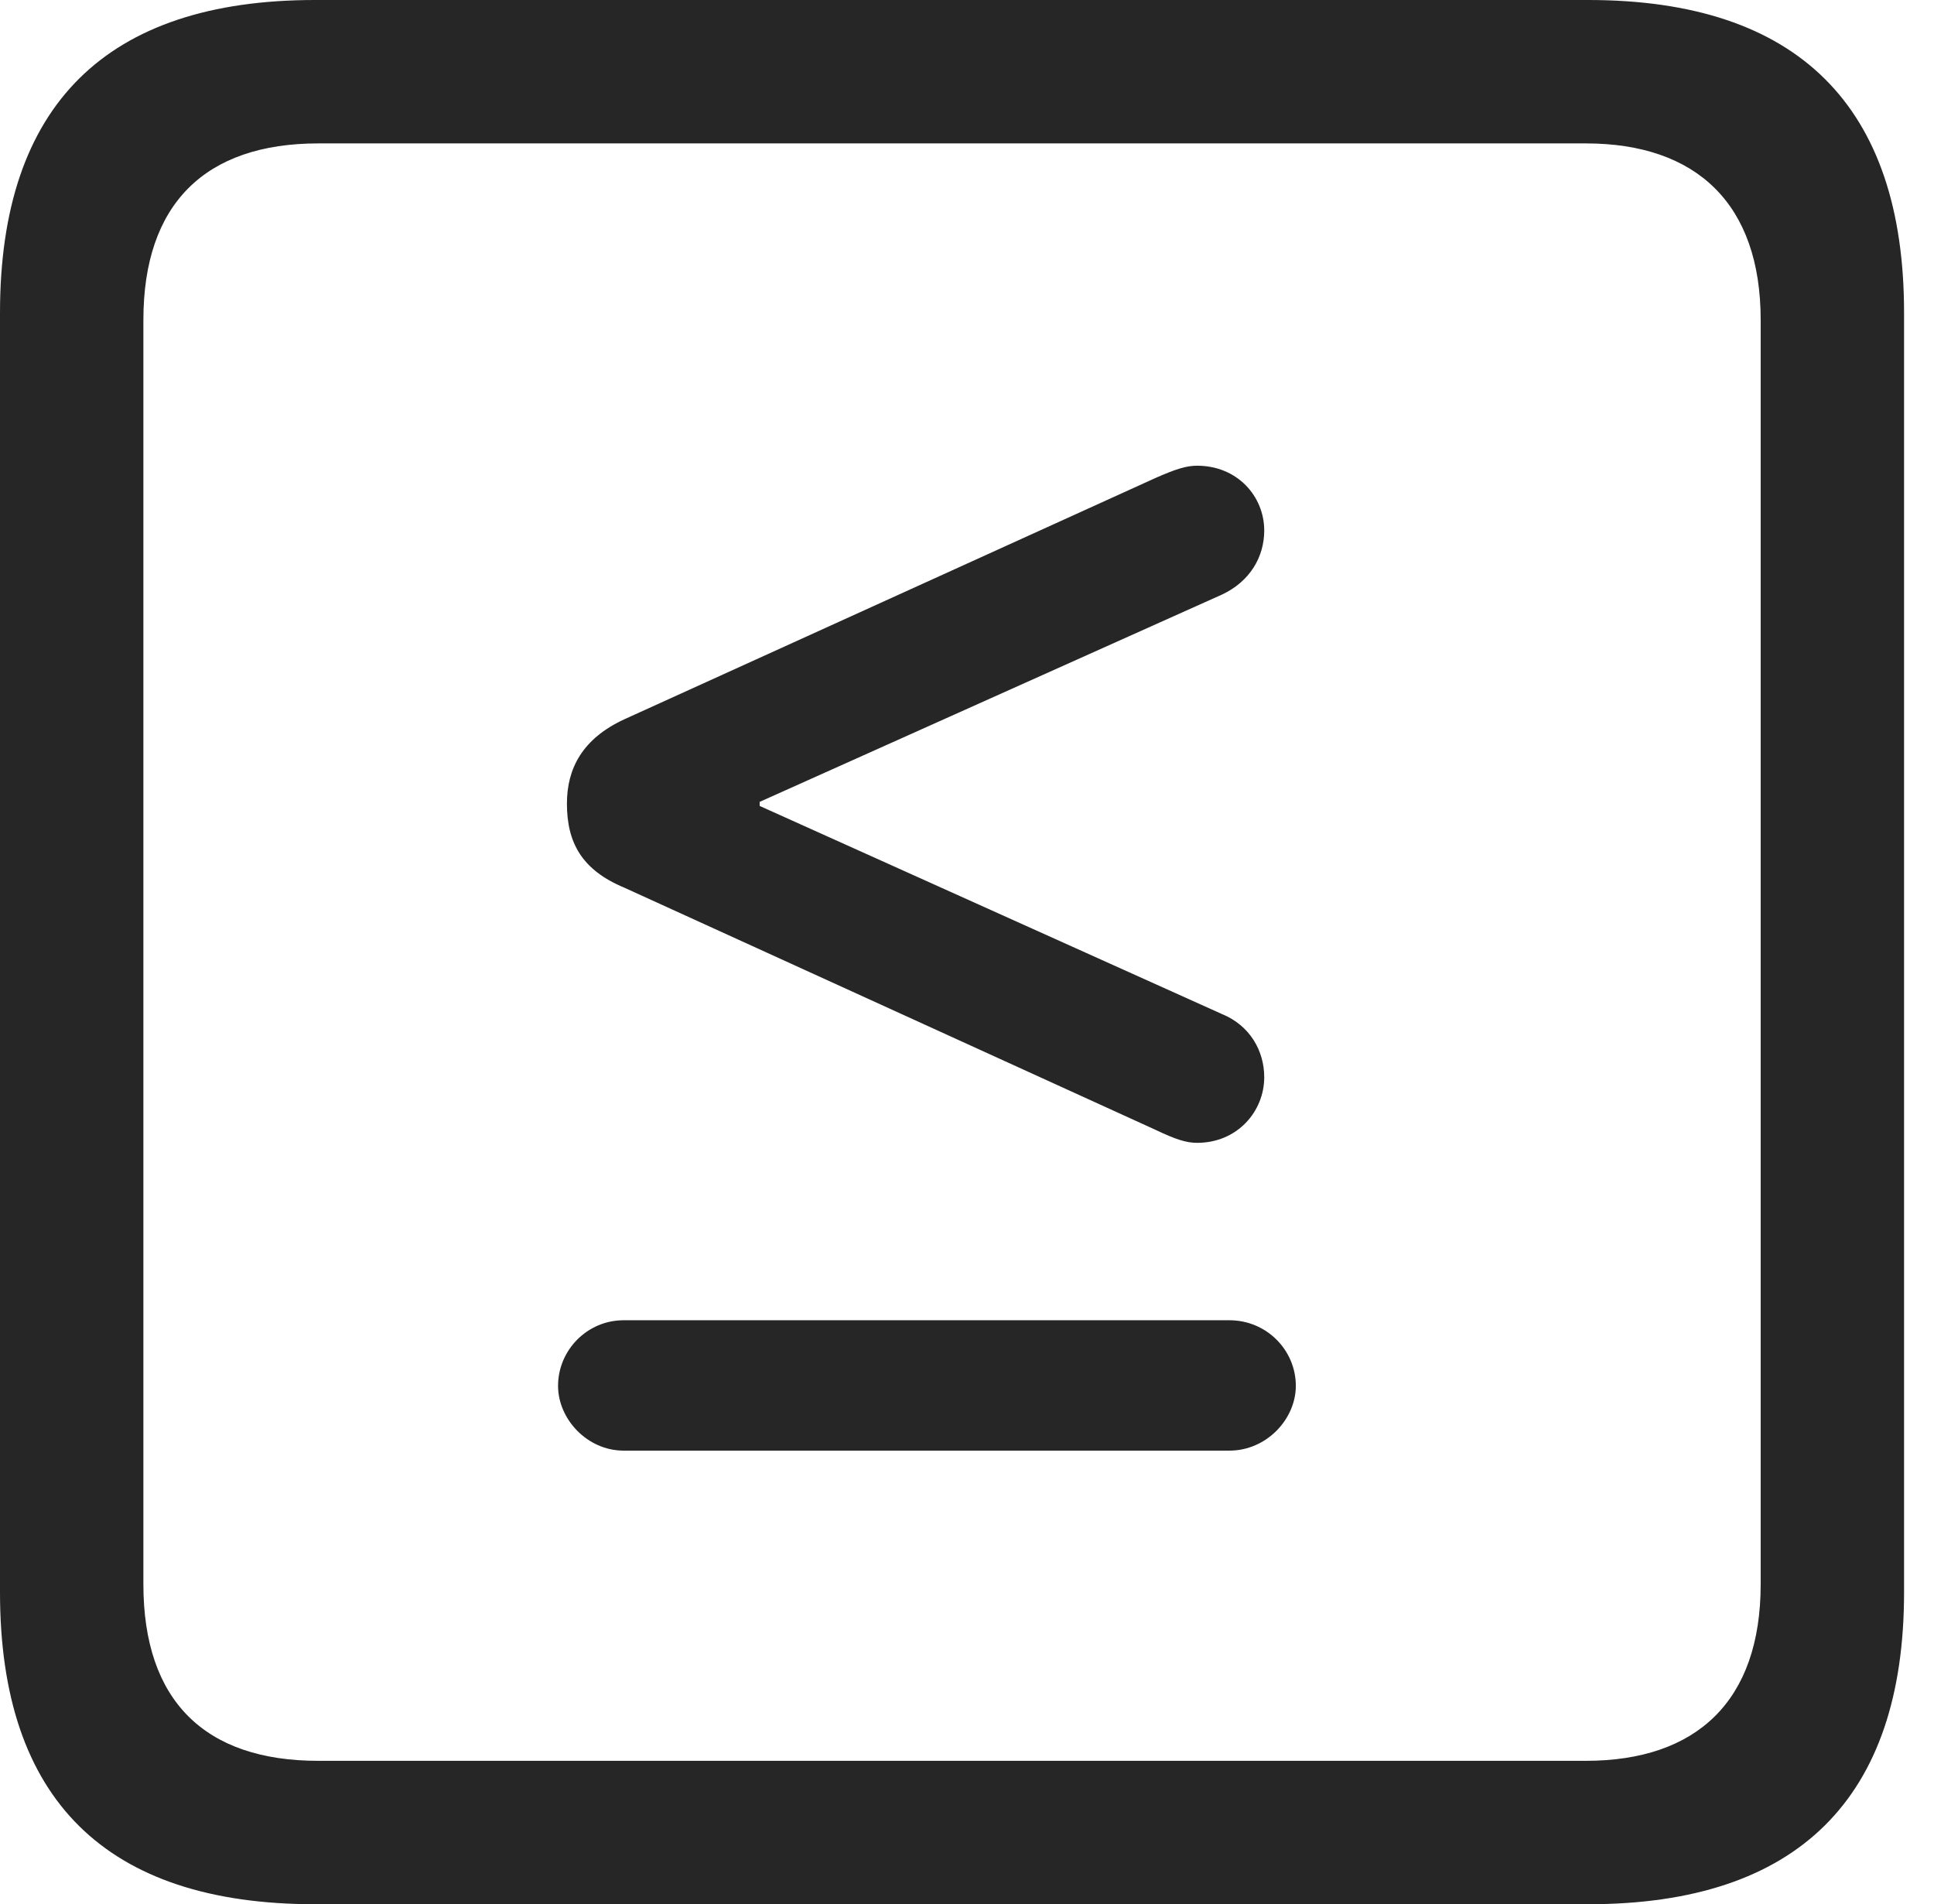 <?xml version="1.0" encoding="UTF-8"?>
<!--Generator: Apple Native CoreSVG 326-->
<!DOCTYPE svg
PUBLIC "-//W3C//DTD SVG 1.1//EN"
       "http://www.w3.org/Graphics/SVG/1.1/DTD/svg11.dtd">
<svg version="1.1" xmlns="http://www.w3.org/2000/svg" xmlns:xlink="http://www.w3.org/1999/xlink" viewBox="0 0 23.32 22.959">
 <g>
  <rect height="22.959" opacity="0" width="23.32" x="0" y="0"/>
  <path d="M3.799 22.959L19.15 22.959C21.68 22.959 22.959 21.68 22.959 19.199L22.959 3.77C22.959 1.279 21.68 0 19.15 0L3.799 0C1.279 0 0 1.27 0 3.77L0 19.199C0 21.699 1.279 22.959 3.799 22.959ZM3.838 21.23C2.471 21.23 1.729 20.508 1.729 19.102L1.729 3.857C1.729 2.461 2.471 1.729 3.838 1.729L19.121 1.729C20.459 1.729 21.23 2.461 21.23 3.857L21.23 19.102C21.23 20.508 20.459 21.23 19.121 21.23Z" fill="black" fill-opacity="0.85"/>
  <path d="M6.729 16.709C6.729 17.109 7.08 17.49 7.52 17.49L14.824 17.49C15.273 17.49 15.625 17.109 15.625 16.709C15.625 16.279 15.273 15.918 14.824 15.918L7.52 15.918C7.08 15.918 6.729 16.279 6.729 16.709ZM14.434 13.779C14.922 13.779 15.244 13.398 15.244 12.988C15.244 12.666 15.068 12.363 14.736 12.227L9.16 9.717L9.16 9.668L14.736 7.168C15.068 7.012 15.244 6.719 15.244 6.396C15.244 5.986 14.922 5.615 14.434 5.615C14.307 5.615 14.18 5.654 13.935 5.762L7.529 8.672C7.021 8.906 6.836 9.268 6.836 9.688C6.836 10.156 7.012 10.488 7.529 10.703L13.935 13.623C14.18 13.74 14.307 13.779 14.434 13.779Z" fill="black" fill-opacity="0.85"/>
 </g>
</svg>
